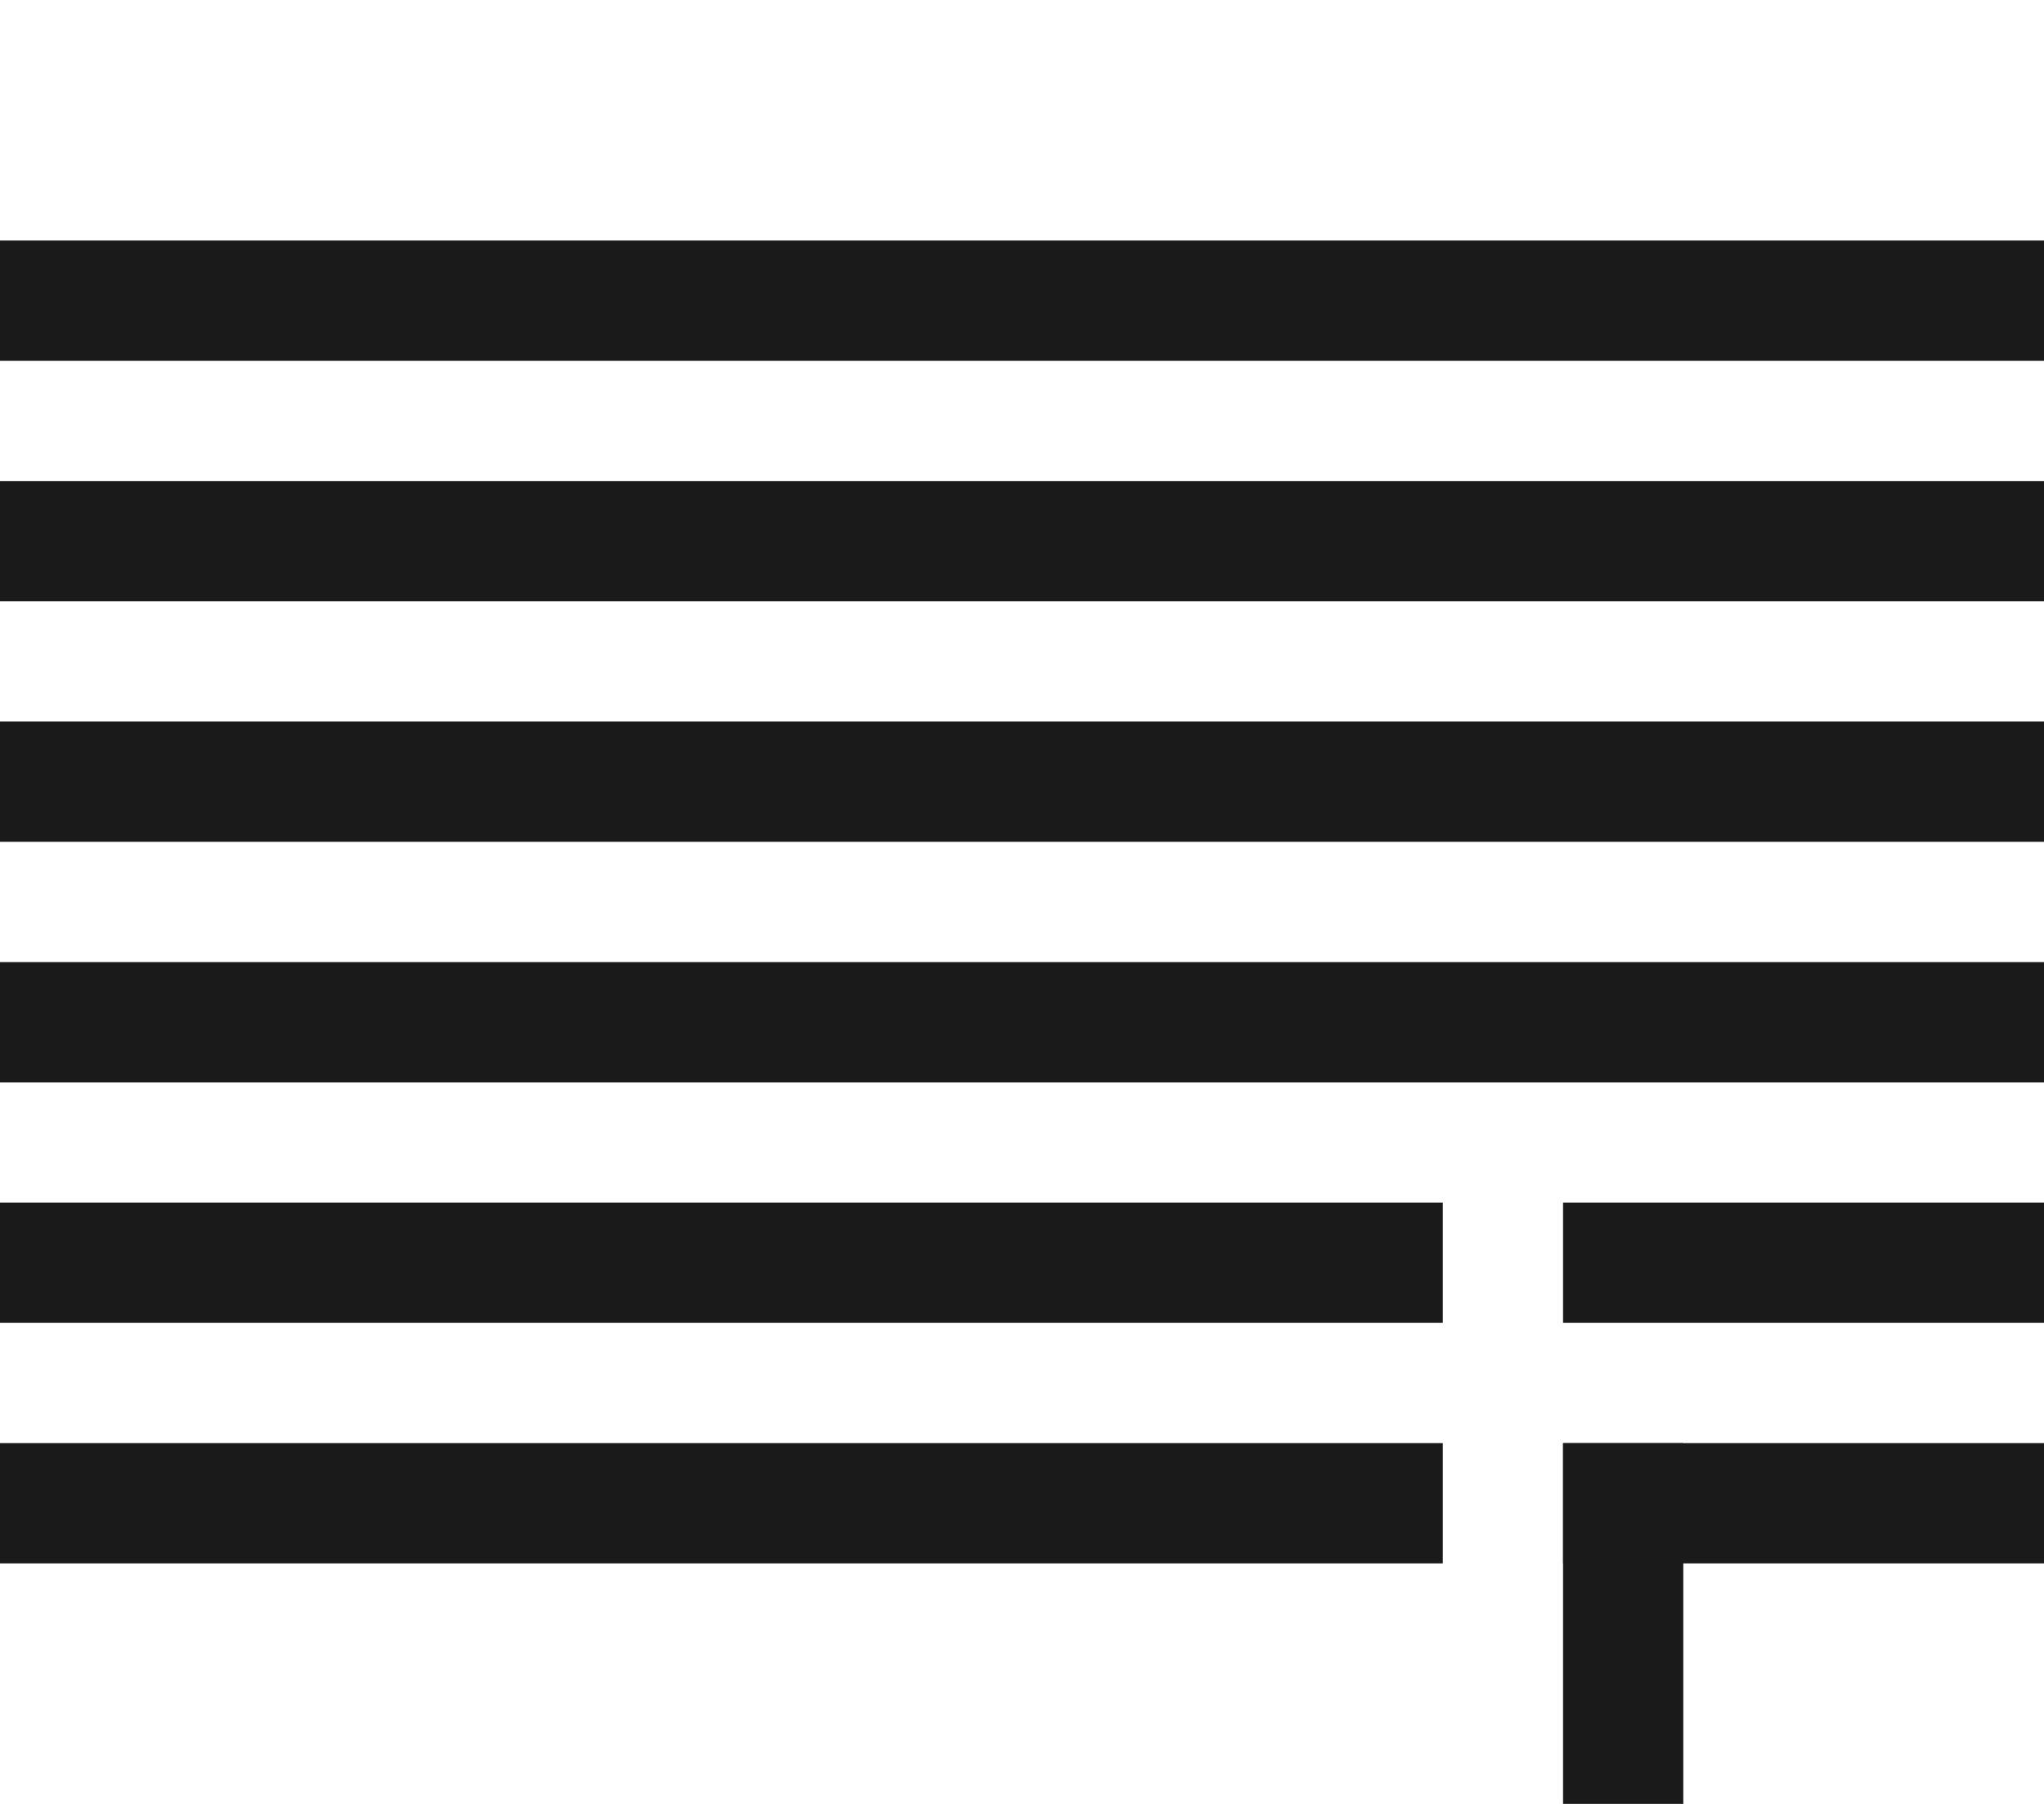 <svg version="1.1" id="Layer_1" xmlns="http://www.w3.org/2000/svg" xmlns:xlink="http://www.w3.org/1999/xlink" x="0px" y="0px"
	 viewBox="0 0 340 300" style="enable-background:new 0 0 340 300;" xml:space="preserve">
<g>
	<rect x="0" y="40" style="fill:#1a1a1a;" width="340" height="20"/>
	<rect x="0" y="80" style="fill:#1a1a1a;" width="340" height="20"/>
	<rect x="0" y="160" style="fill:#1a1a1a;" width="340" height="20"/>
	<rect x="260" y="240" style="fill:#1a1a1a;" width="80" height="20"/>
	<rect x="260" y="240" style="fill:#1a1a1a;" width="20" height="60"/>
	<rect x="0" y="240" style="fill:#1a1a1a;" width="240" height="20"/>
	<rect x="0" y="200" style="fill:#1a1a1a;" width="240" height="20"/>
	<rect x="260" y="200" style="fill:#1a1a1a;" width="80" height="20"/>
	<rect x="0" y="120" style="fill:#1a1a1a;" width="340" height="20"/>
</g>
</svg>